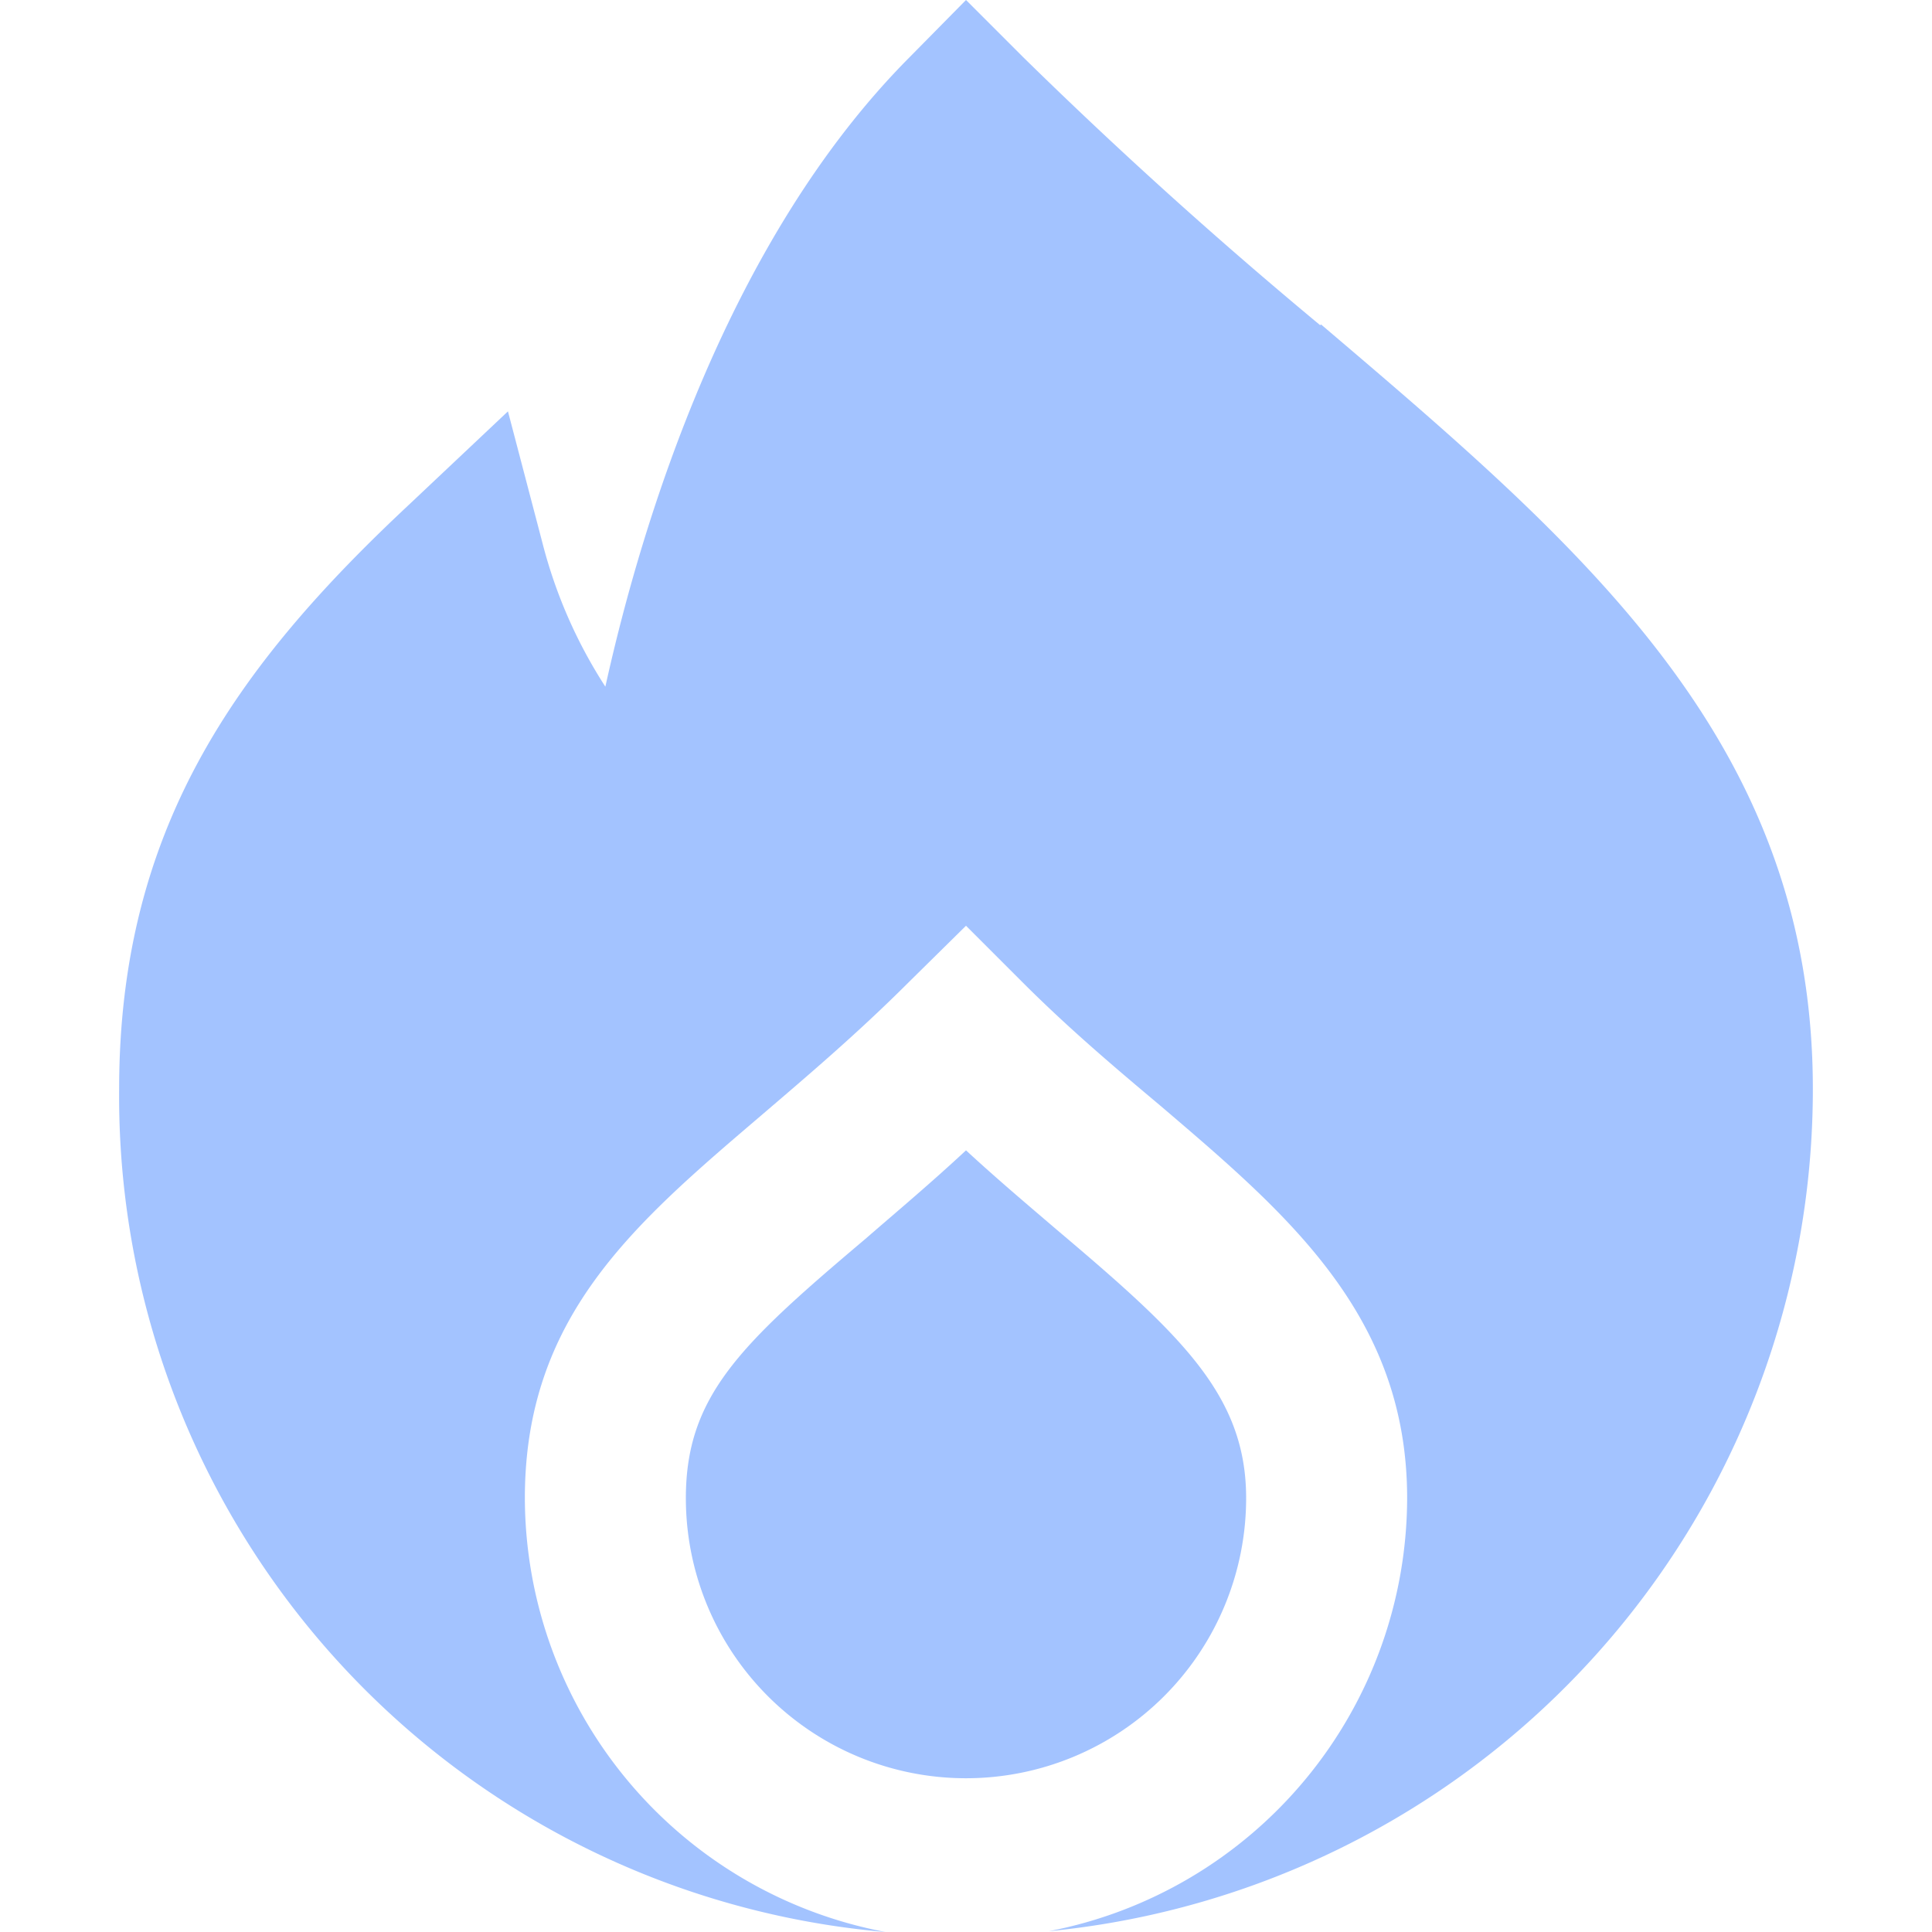 <svg viewBox="0 0 24 24" fill="none" xmlns="http://www.w3.org/2000/svg"><path d="M15.48 18.61c0-1.28-.81-2.03-2.36-3.34-.35-.3-.73-.62-1.12-.98-.44.41-.87.77-1.25 1.1-1.55 1.31-2.23 1.95-2.23 3.22a3.48 3.48 0 1 0 6.96 0Z" fill="#4888FF" fill-opacity=".5"/><path d="M16.4 4.04a59.73 59.73 0 0 1-3.69-3.33l-.71-.71-.7.71c-2.25 2.26-3.32 5.74-3.78 7.82a6.04 6.04 0 0 1-.78-1.78l-.43-1.64-1.23 1.16c-2.16 2.02-3.6 4.04-3.6 7.26a10.42 10.42 0 0 0 9.52 10.47 5.5 5.5 0 0 1-4.48-5.39c0-2.25 1.35-3.4 2.92-4.74.56-.48 1.2-1.02 1.85-1.67l.71-.7.7.7c.58.58 1.16 1.07 1.72 1.54 1.57 1.34 3.06 2.6 3.06 4.87a5.49 5.49 0 0 1-4.45 5.38 10.51 10.51 0 0 0 9.49-10.46c0-4.3-2.83-6.71-6.11-9.5Z" fill="#4888FF" fill-opacity=".5"/></svg>